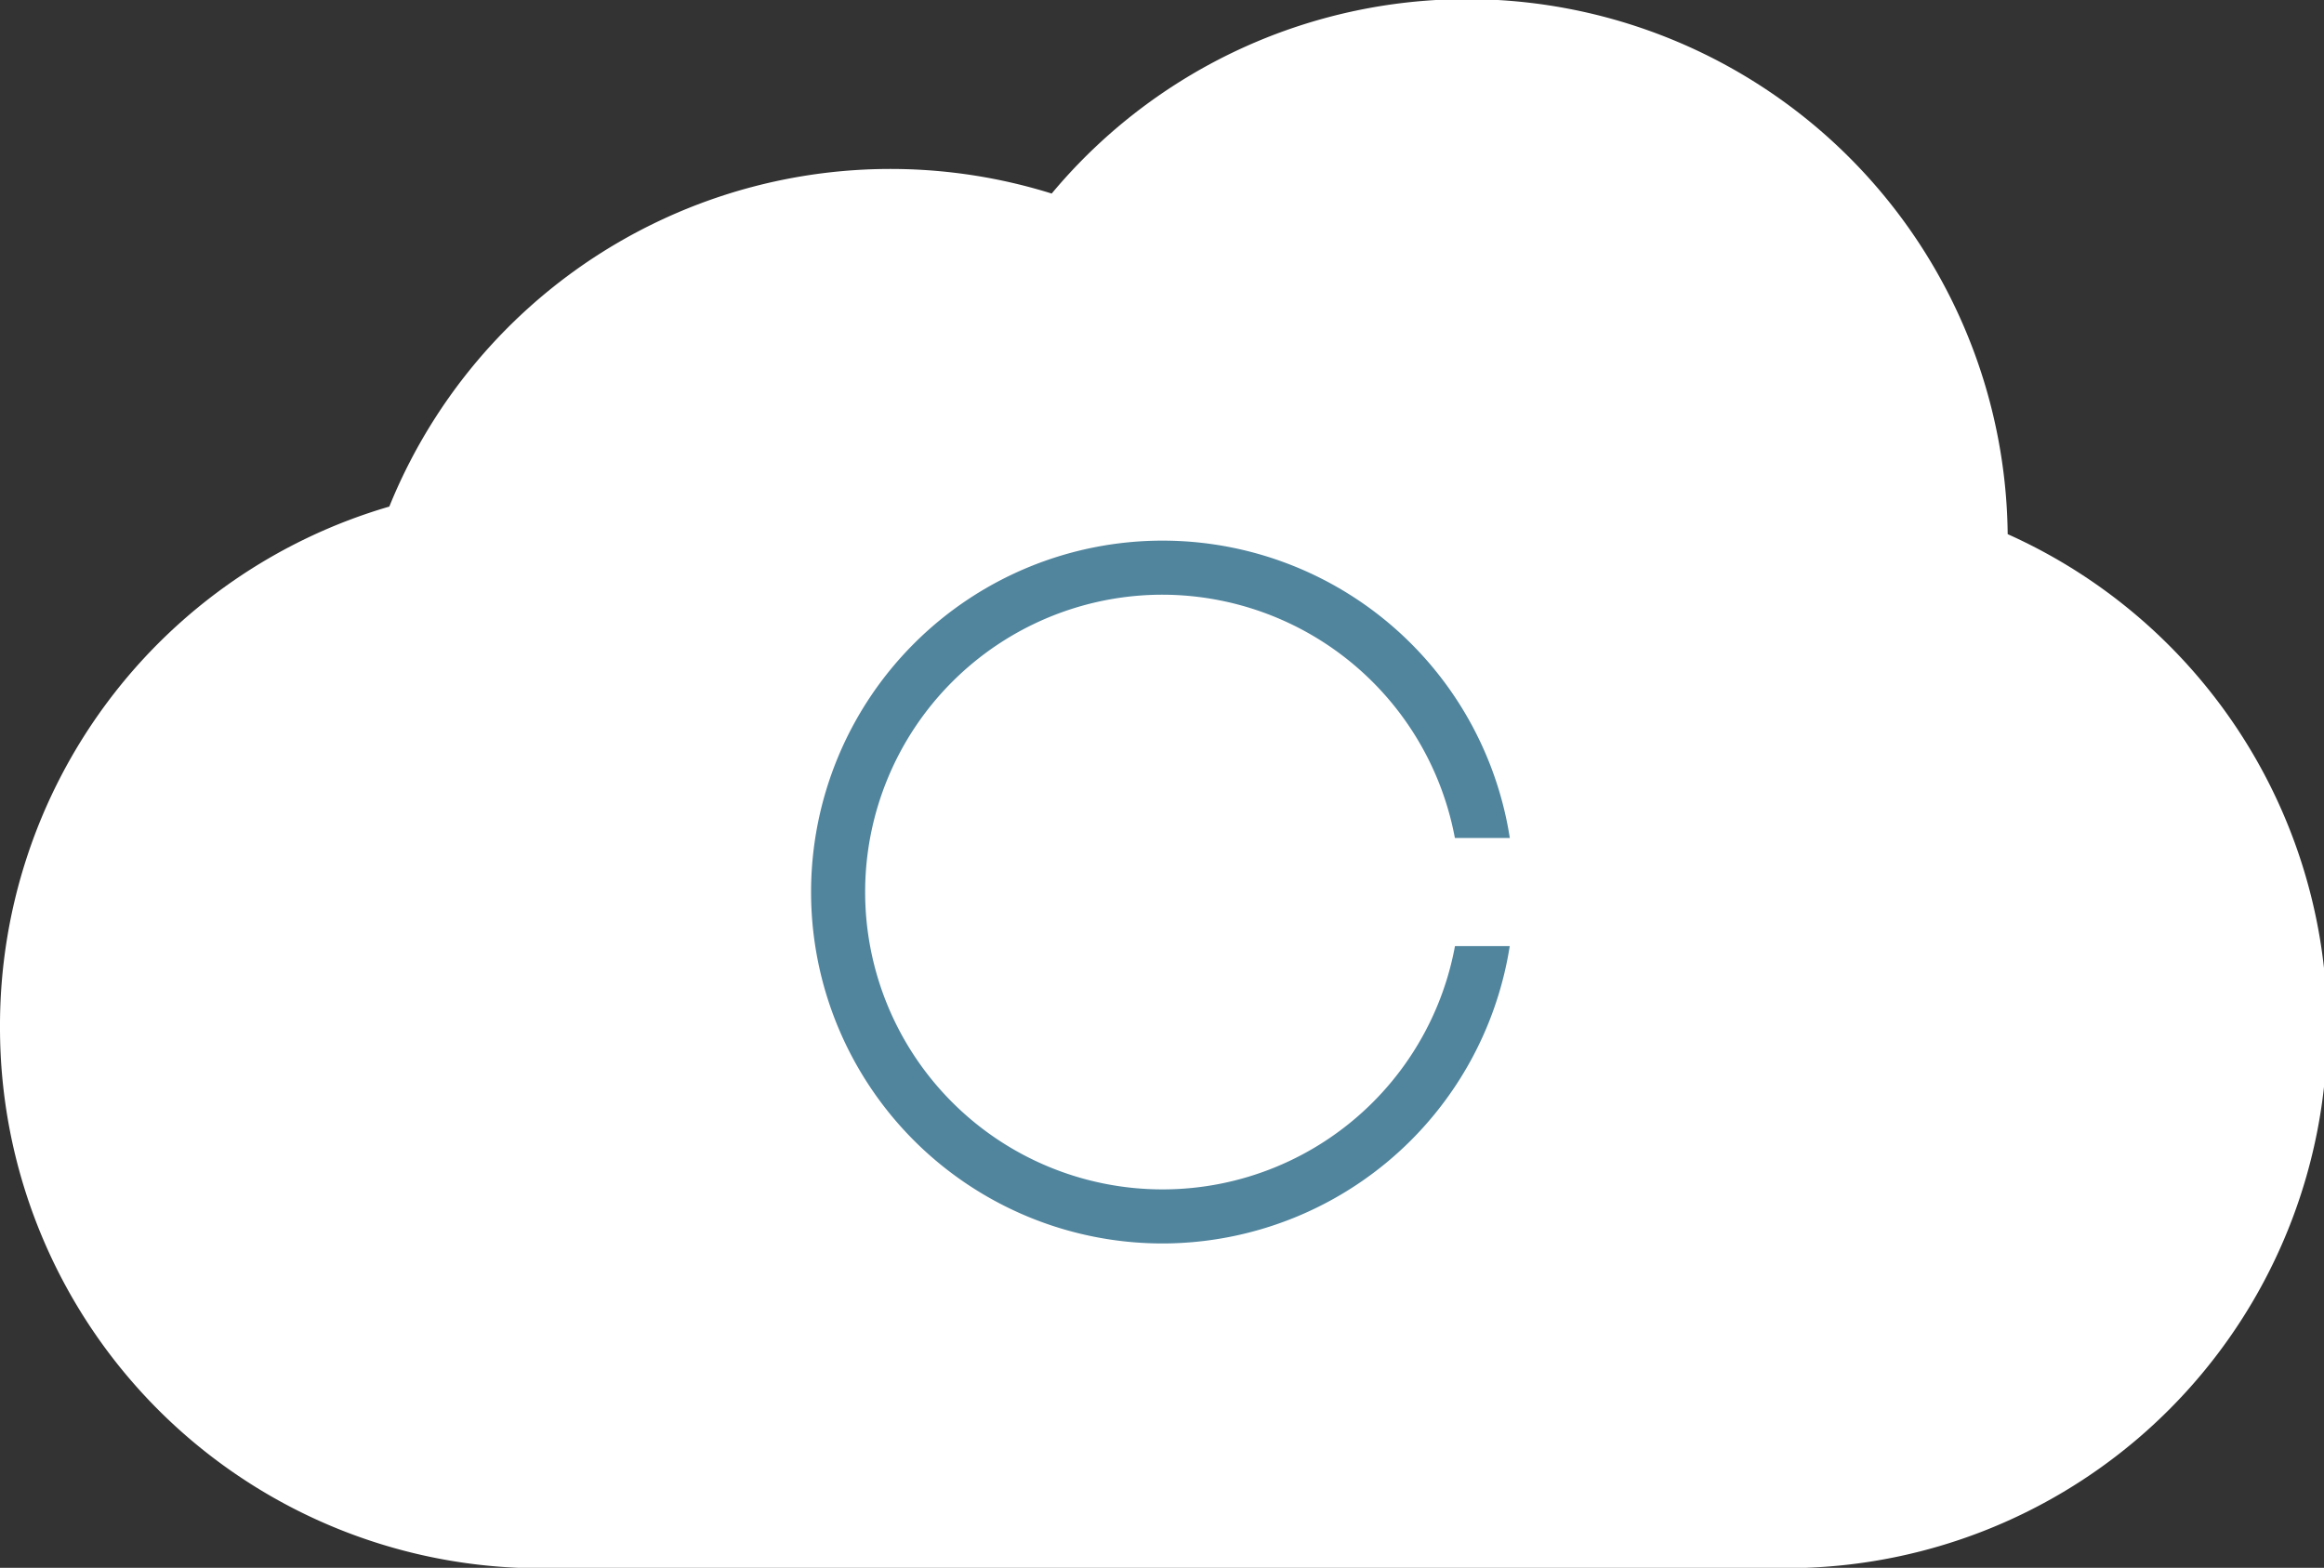 <svg xmlns="http://www.w3.org/2000/svg" viewBox="0 0 42.98 29">
    <rect x="0" y="0" width="42.98" height="29" fill="#333333" stroke="none"/>
    <defs>
        <style>
            .cldI-1{fill:#fff;}.cldI-2{fill:#51859e;}
        </style>
    </defs>
    <g>
    <g>
        <path class="cldI-1" d="M0,19A10,10,0,0,1,7.2,9.37,10,10,0,0,1,19.45,3.58a10,10,0,0,1,17.68,6.3A10,10,0,0,1,33.38,29H9.6A10,10,0,0,1,0,19Z"/>
        <path class="cldI-2" d="M21.49,23A6.5,6.5,0,1,1,28,16.5,6.51,6.51,0,0,1,21.49,23Zm0-12A5.5,5.5,0,1,0,27,16.5,5.51,5.51,0,0,0,21.49,11Z"/>
        <rect class="cldI-1" x="25.49" y="15.5" width="4" height="2"/>
    </g>
    </g>
</svg>